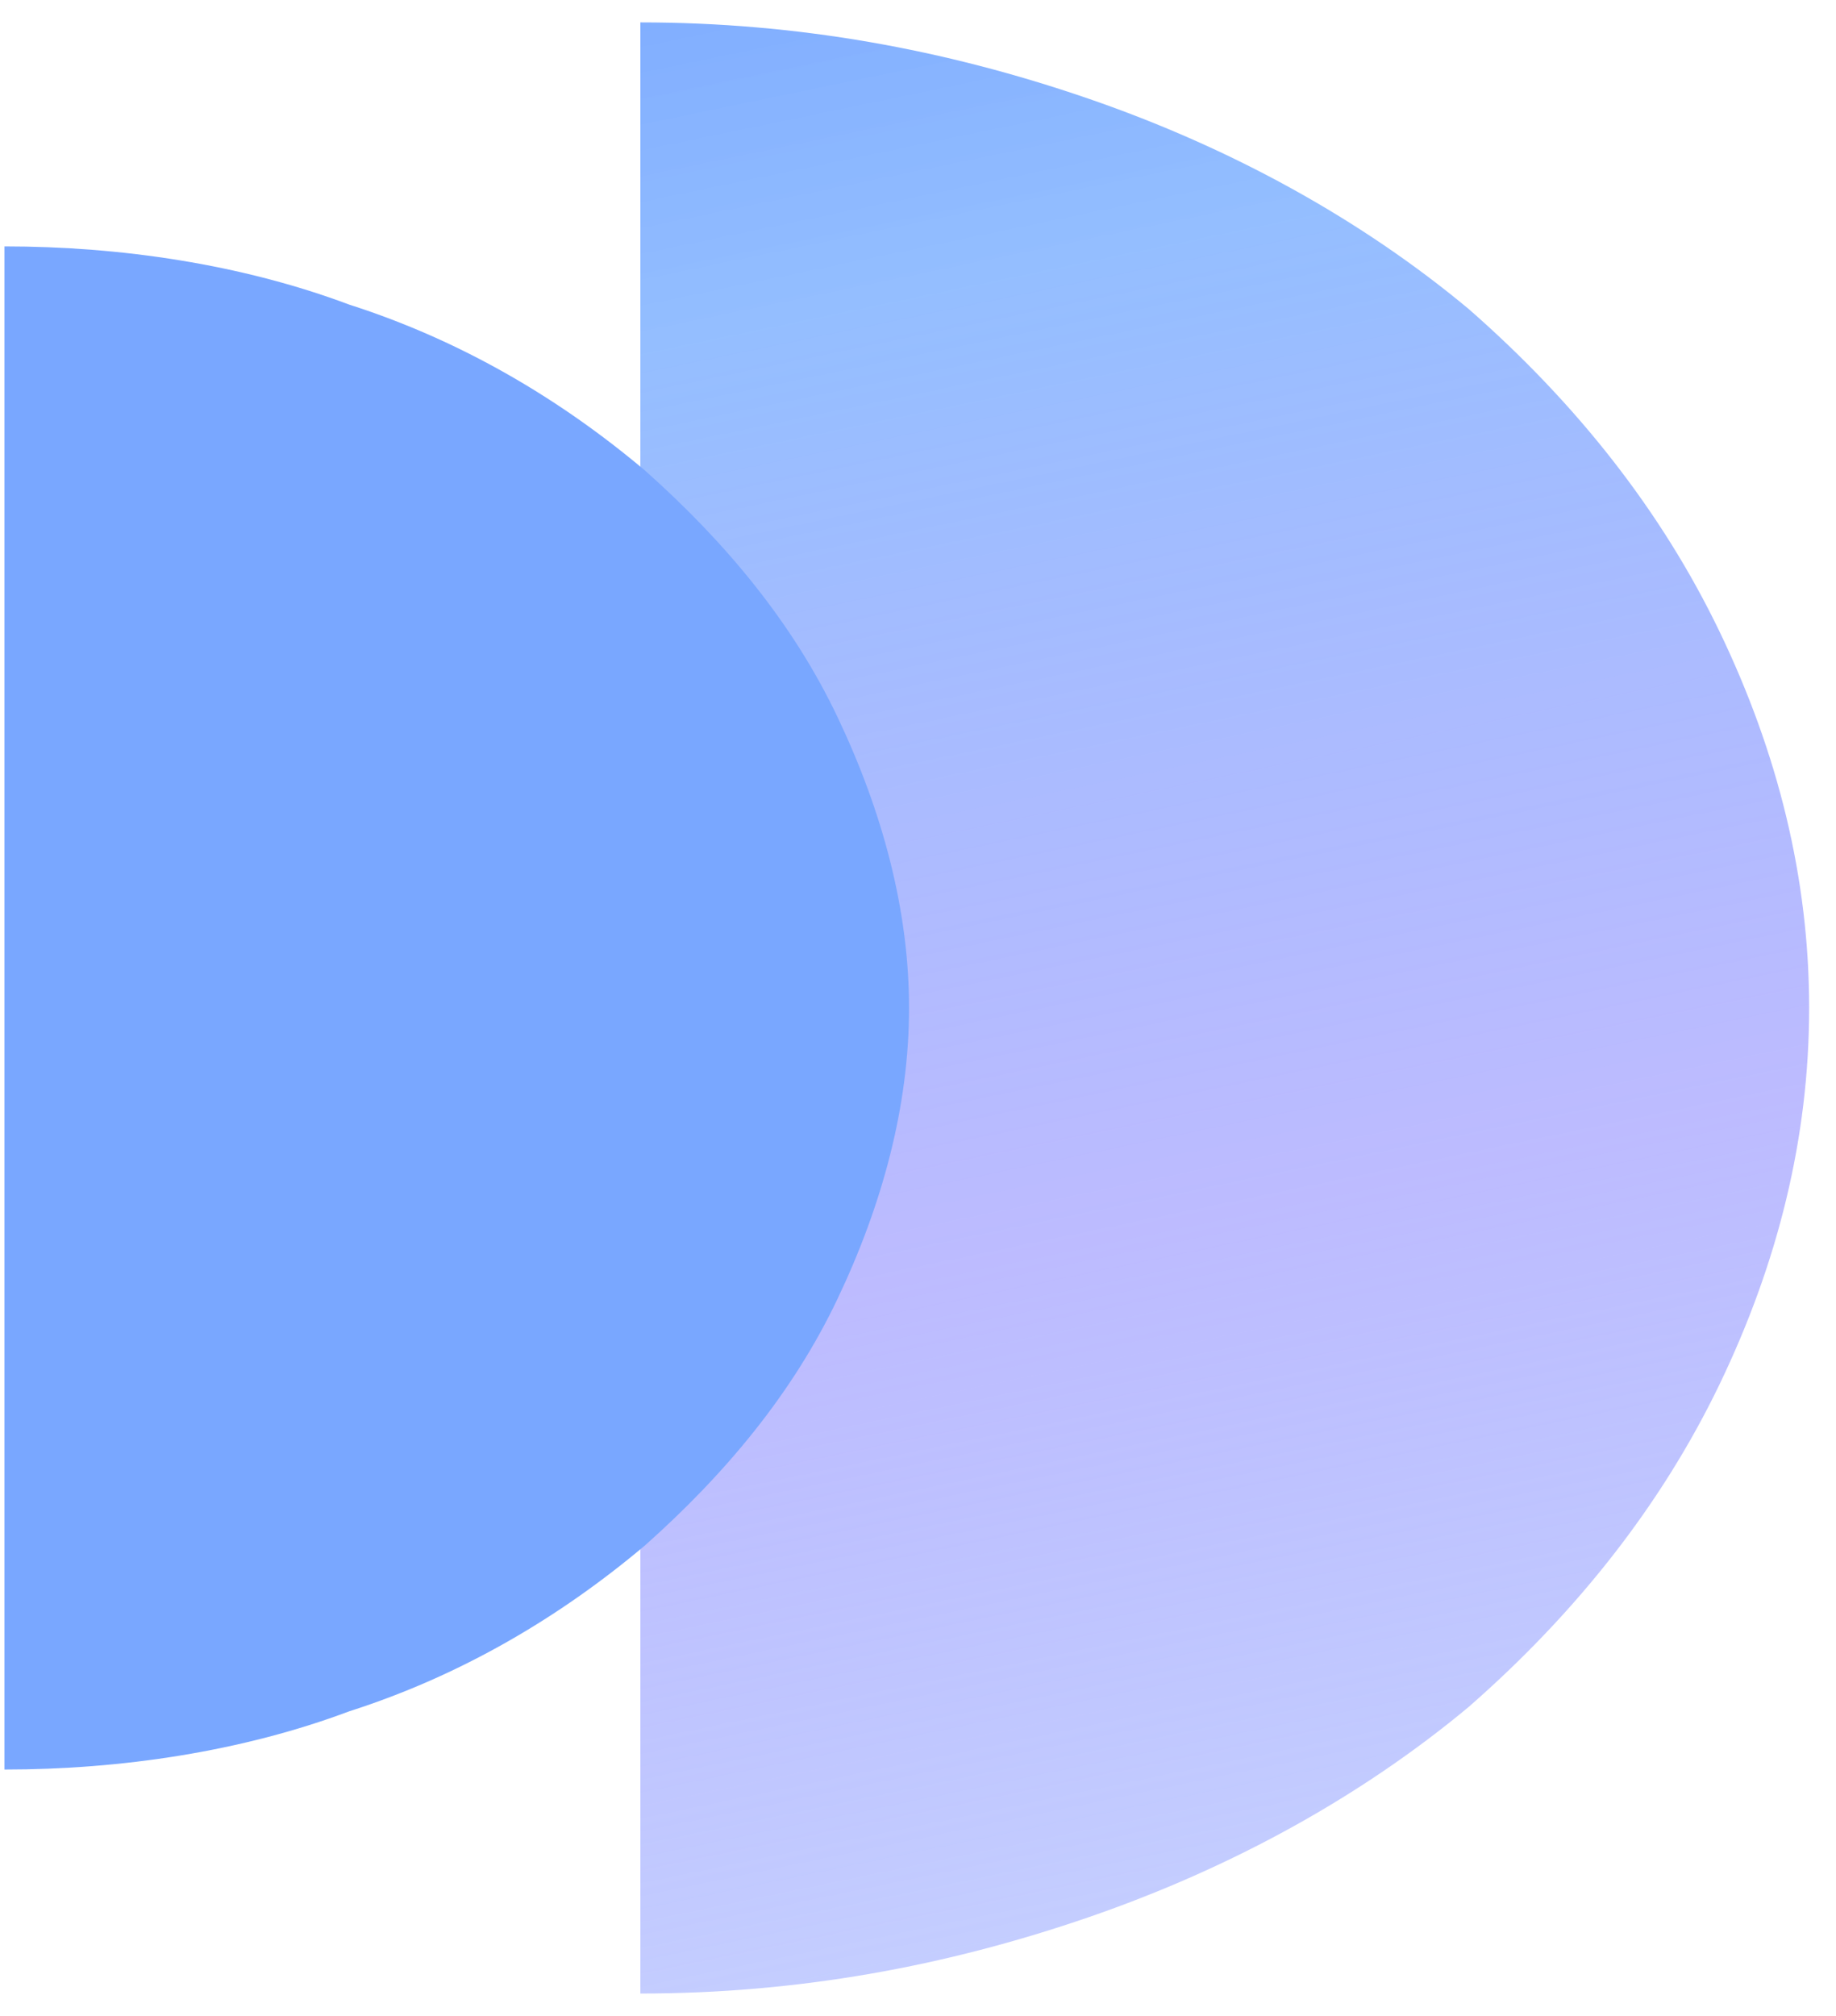 <svg version="1.2" xmlns="http://www.w3.org/2000/svg" viewBox="0 0 41 45" width="41" height="45"><defs><linearGradient id="P" gradientUnits="userSpaceOnUse"/><linearGradient id="g1" x1="-65.3" y1="-5.3" x2="-50.7" y2="65.3" href="#P"><stop stop-color="#3d73ff"/><stop offset=".4" stop-color="#79aeff" stop-opacity=".8"/><stop offset=".7" stop-color="#918eff" stop-opacity=".6"/><stop offset="1" stop-color="#577aff" stop-opacity=".3"/></linearGradient></defs><style>.a{fill:url(#g1)}.b{fill:#79a7ff}</style><path class="a" d="m14.3 0.5c3.5 0 6.8 0.6 10 1.7 3.2 1.1 6.1 2.7 8.5 4.7 2.4 2.1 4.3 4.5 5.6 7.2 1.3 2.7 2 5.5 2 8.4 0 2.9-0.7 5.7-2 8.4-1.3 2.7-3.2 5.1-5.6 7.2-2.4 2-5.3 3.6-8.5 4.7-3.2 1.1-6.5 1.7-10 1.7v-22z"/><path class="b" d="m0.1 5.5c2.6 0 5.3 0.4 7.7 1.3 2.5 0.8 4.7 2.1 6.6 3.7 1.8 1.6 3.3 3.4 4.3 5.5 1 2.1 1.6 4.3 1.6 6.5 0 2.2-0.6 4.4-1.6 6.5-1 2.1-2.5 3.9-4.3 5.5-1.9 1.6-4.1 2.9-6.6 3.7-2.4 0.9-5.1 1.3-7.7 1.3v-17z"/></svg>